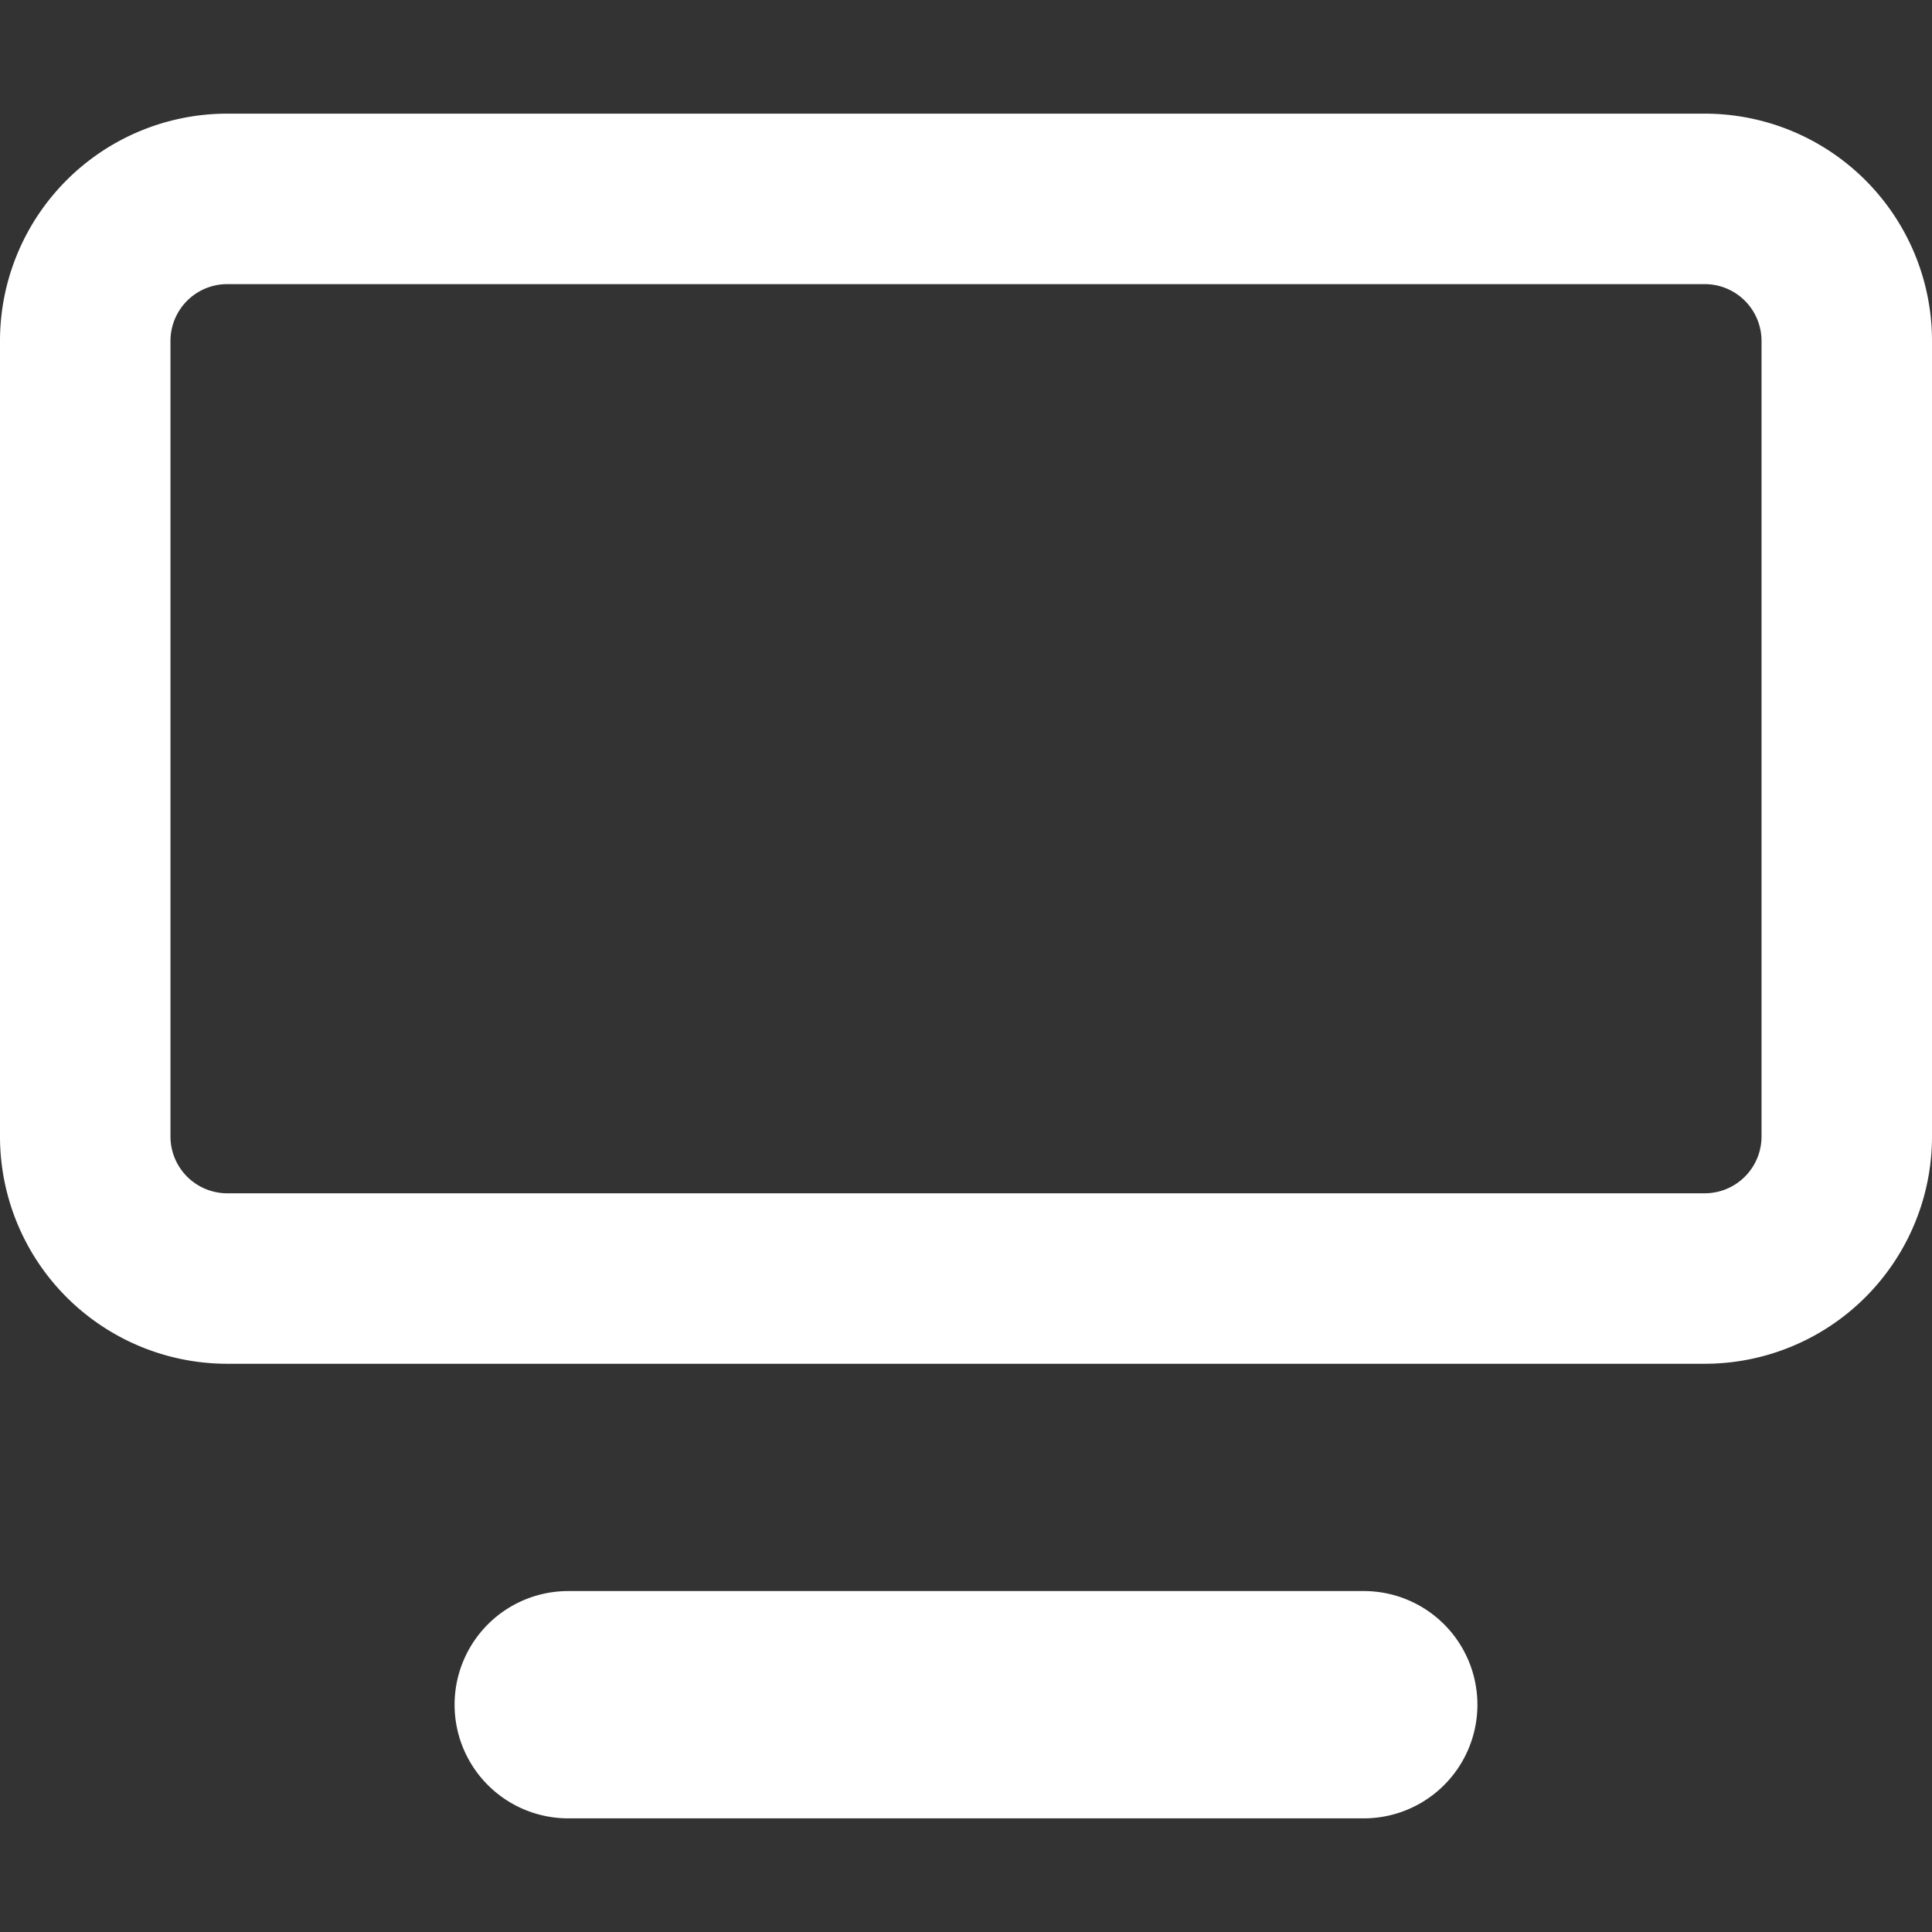 <svg xmlns='http://www.w3.org/2000/svg' width='17' height='17' fill='none'><rect width="100%" height="100%" fill="#333333" stroke="none"/><path fill='white' fill-rule='evenodd' d='M15 2.5H2a.5.5 0 0 0-.5.5v7a.5.5 0 0 0 .5.5h13a.5.5 0 0 0 .5-.5V3a.5.5 0 0 0-.5-.5ZM2 1a2 2 0 0 0-2 2v7a2 2 0 0 0 2 2h13a2 2 0 0 0 2-2V3a2 2 0 0 0-2-2H2Zm2 14a1 1 0 0 1 1-1h7a1 1 0 1 1 0 2H5a1 1 0 0 1-1-1Z' clip-rule='evenodd'/></svg>